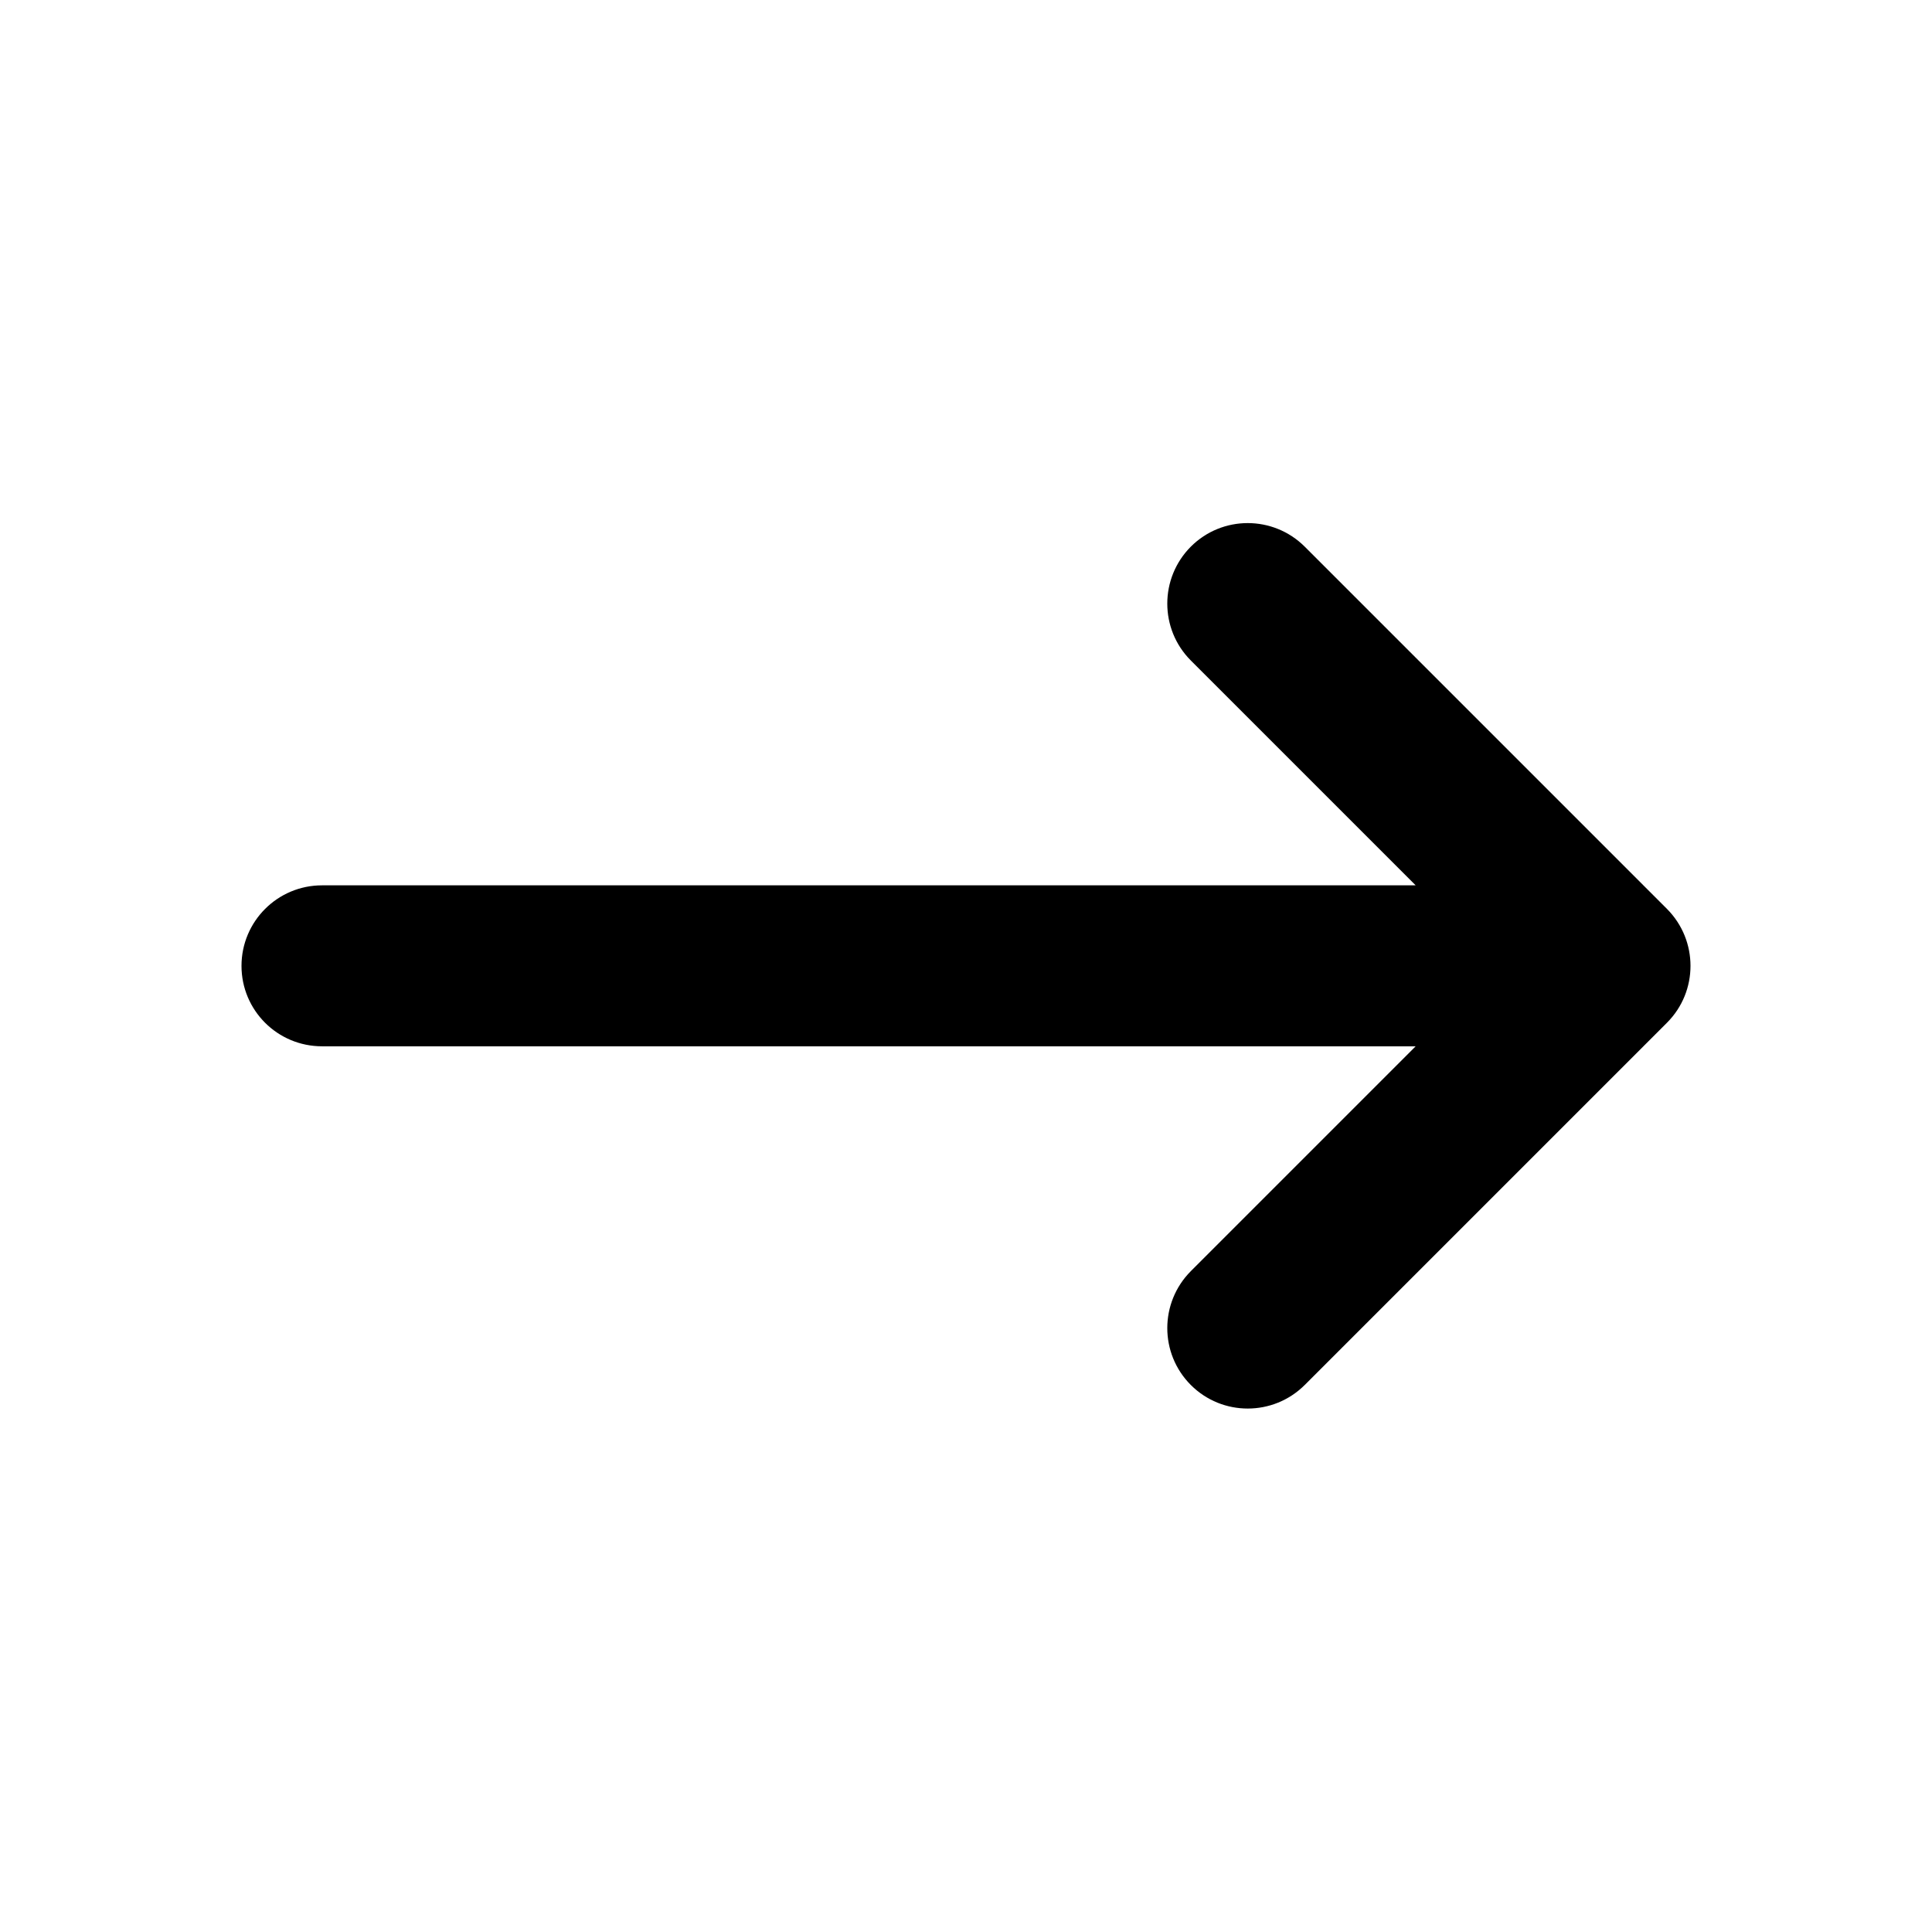 <svg viewBox="0 0 16 16" xmlns="http://www.w3.org/2000/svg" xmlns:xlink="http://www.w3.org/1999/xlink" width="16" height="16" fill="none" customFrame="#000000">
	<rect id="Right" width="16" height="16" x="0" y="0" />
	<path id="Line (Stroke)" d="M9.862 4.527C10.122 4.267 10.544 4.267 10.805 4.527L13.805 7.527C14.065 7.788 14.065 8.21 13.805 8.47L10.805 11.47C10.544 11.73 10.122 11.73 9.862 11.47C9.602 11.21 9.602 10.788 9.862 10.527L11.724 8.665L2.667 8.665C2.298 8.665 2 8.367 2 7.999C2 7.631 2.298 7.332 2.667 7.332L11.724 7.332L9.862 5.47C9.602 5.21 9.602 4.788 9.862 4.527Z" fill="hsla(0, 0%, 100%, 1.00)" fill-rule="evenodd" />
</svg>

